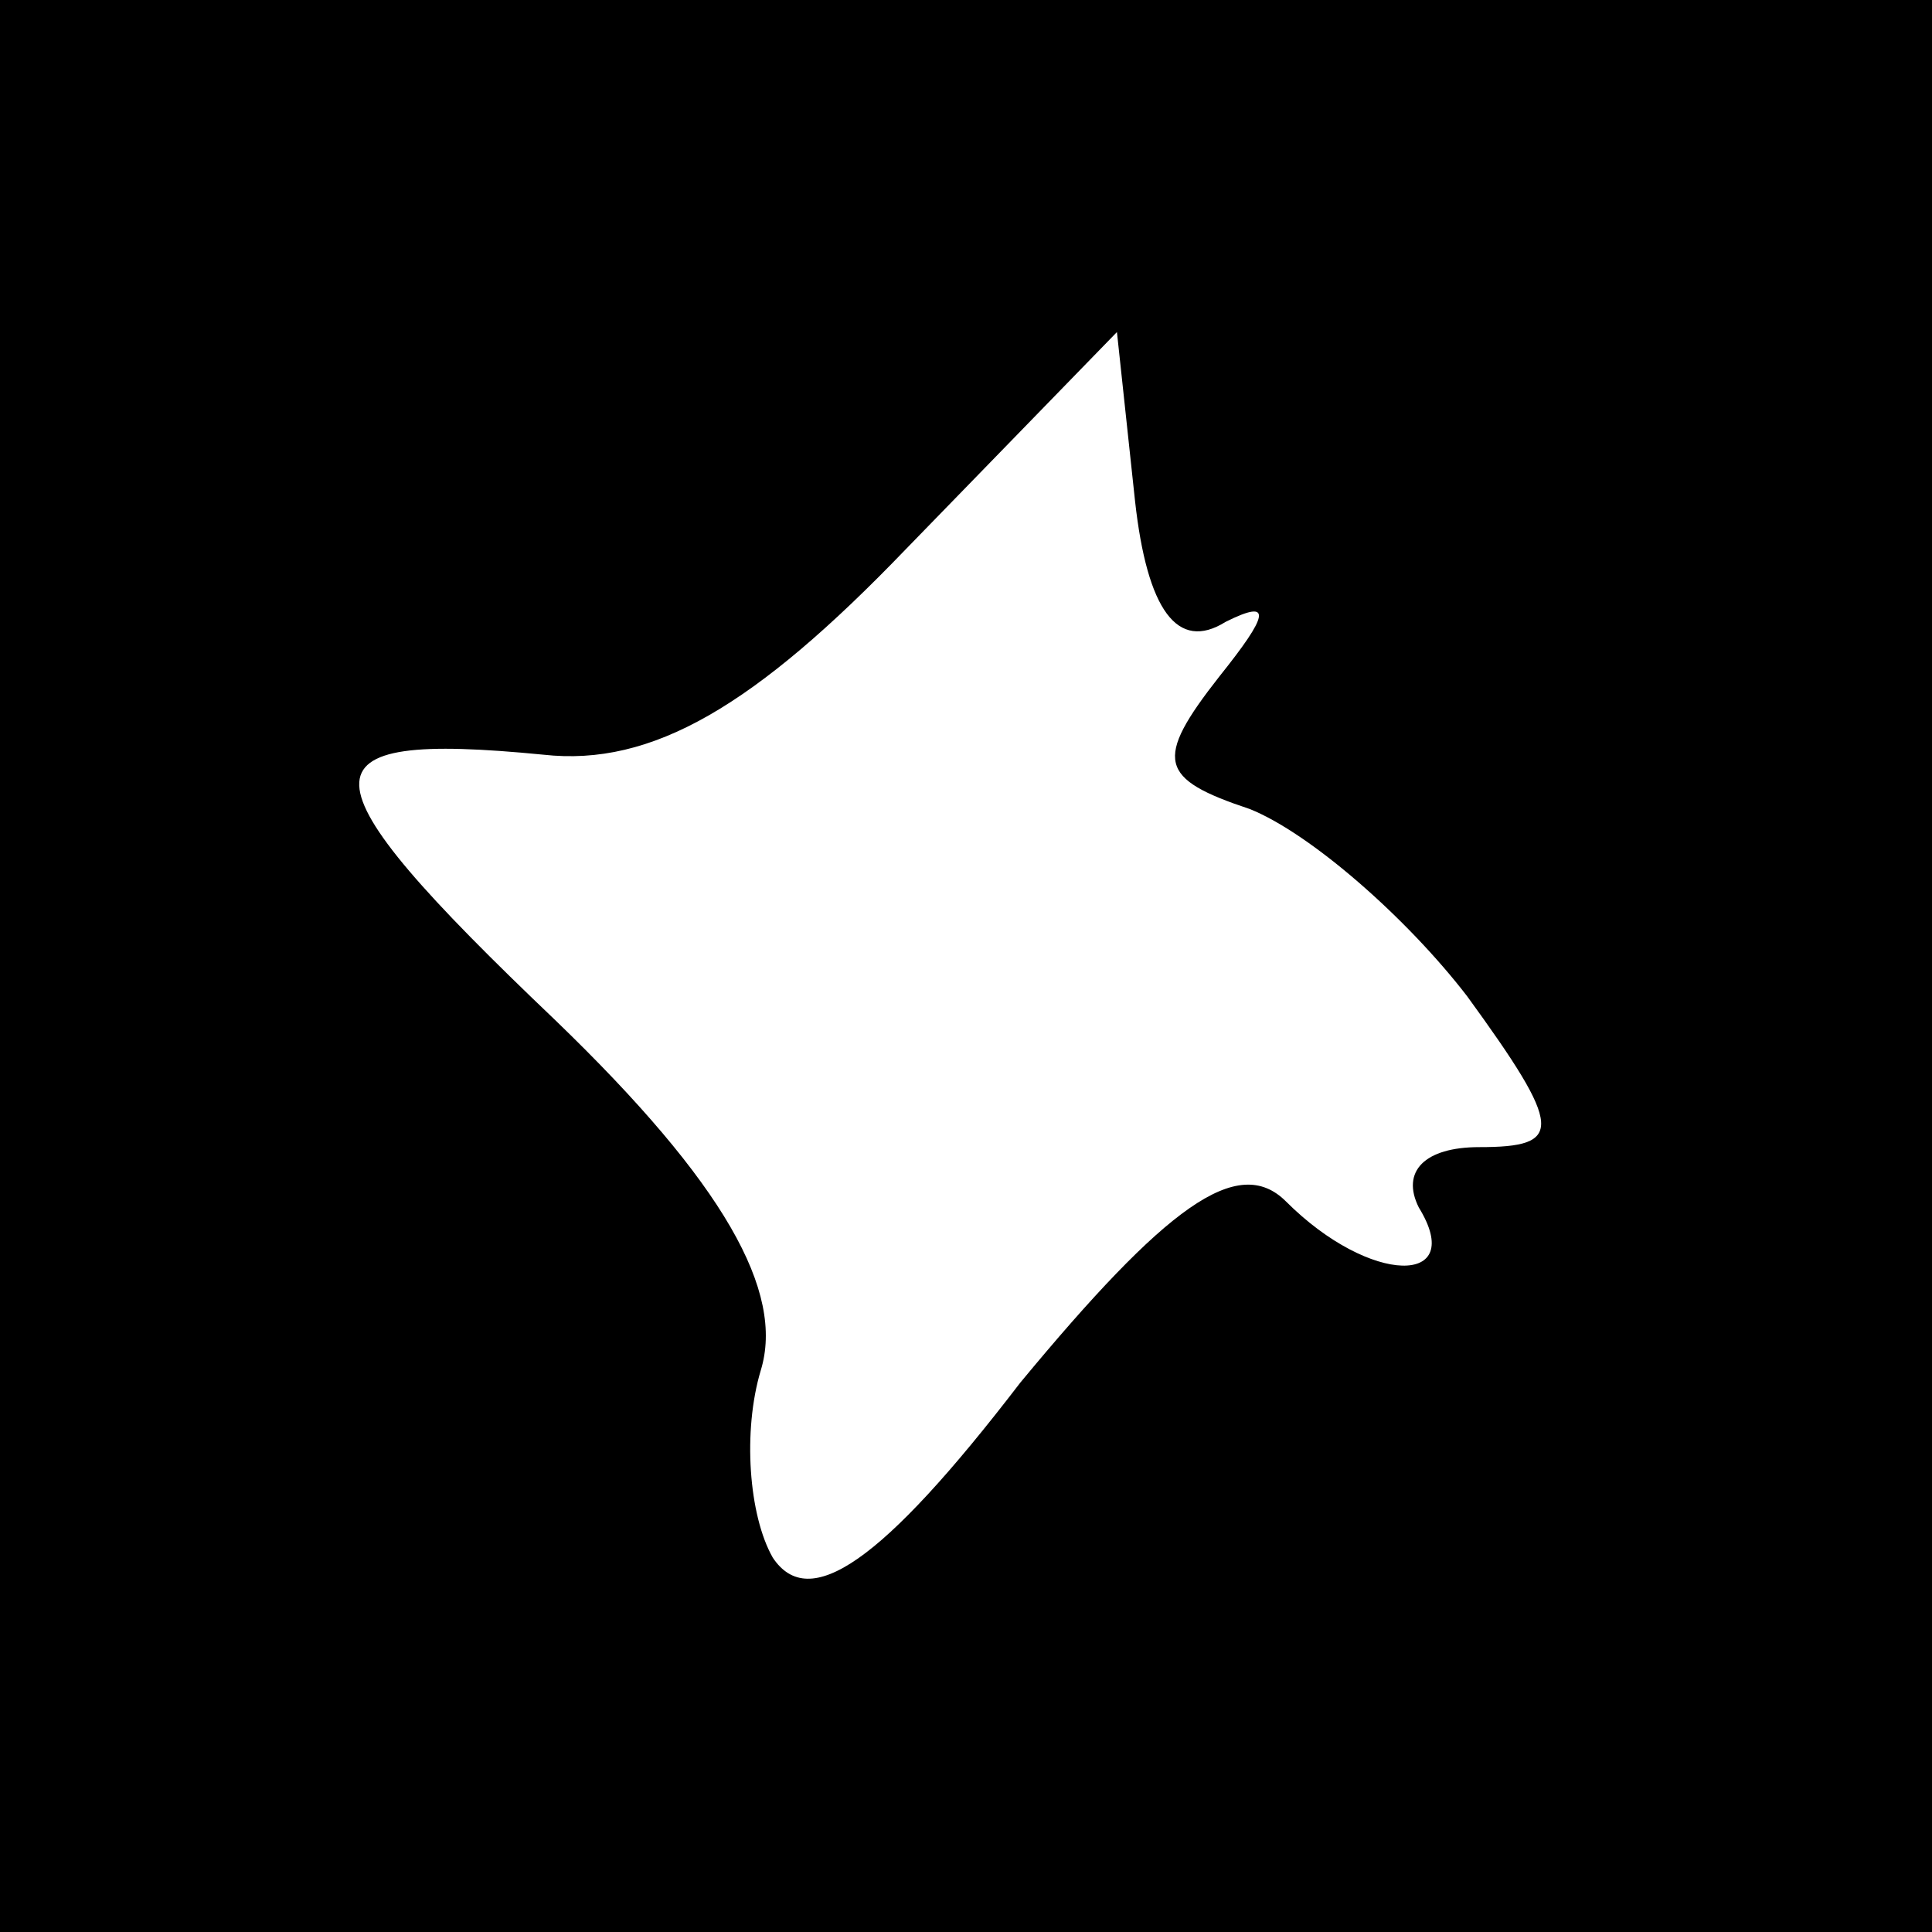 <?xml version="1.0" standalone="no"?>
<!DOCTYPE svg PUBLIC "-//W3C//DTD SVG 20010904//EN"
 "http://www.w3.org/TR/2001/REC-SVG-20010904/DTD/svg10.dtd">
<svg version="1.0" xmlns="http://www.w3.org/2000/svg"
 width="32pt" height="32pt" viewBox="0 0 32 32"
 preserveAspectRatio="xMidYMid meet">
<rect x="0" y="0" width="32" height="32" fill="#808080" stroke="none"/>
<g transform="translate(0,32) scale(0.1,-0.1)"
fill="#000000" stroke="none">
<path fill="#000000" stroke="none" d="M0 160 l0 -160 160 0 160 0 0 160 0
160 -160 0 -160 0 0 -160z"/>
<path fill="#ffffff" stroke="none" d="M203 217 c8 4 7 1 -1 -9 -11 -14 -10
-17 5 -22 10 -4 26 -18 36 -31 16 -22 16 -25 2 -25 -9 0 -13 -4 -10 -10 8 -13
-8 -13 -22 1 -8 8 -20 -1 -44 -30 -23 -30 -35 -38 -41 -29 -4 7 -5 21 -2 31 4
13 -6 31 -34 58 -43 41 -43 48 -2 44 18 -2 35 8 60 34 l35 36 3 -28 c2 -18 7
-25 15 -20z"/>
</g>
</svg>
